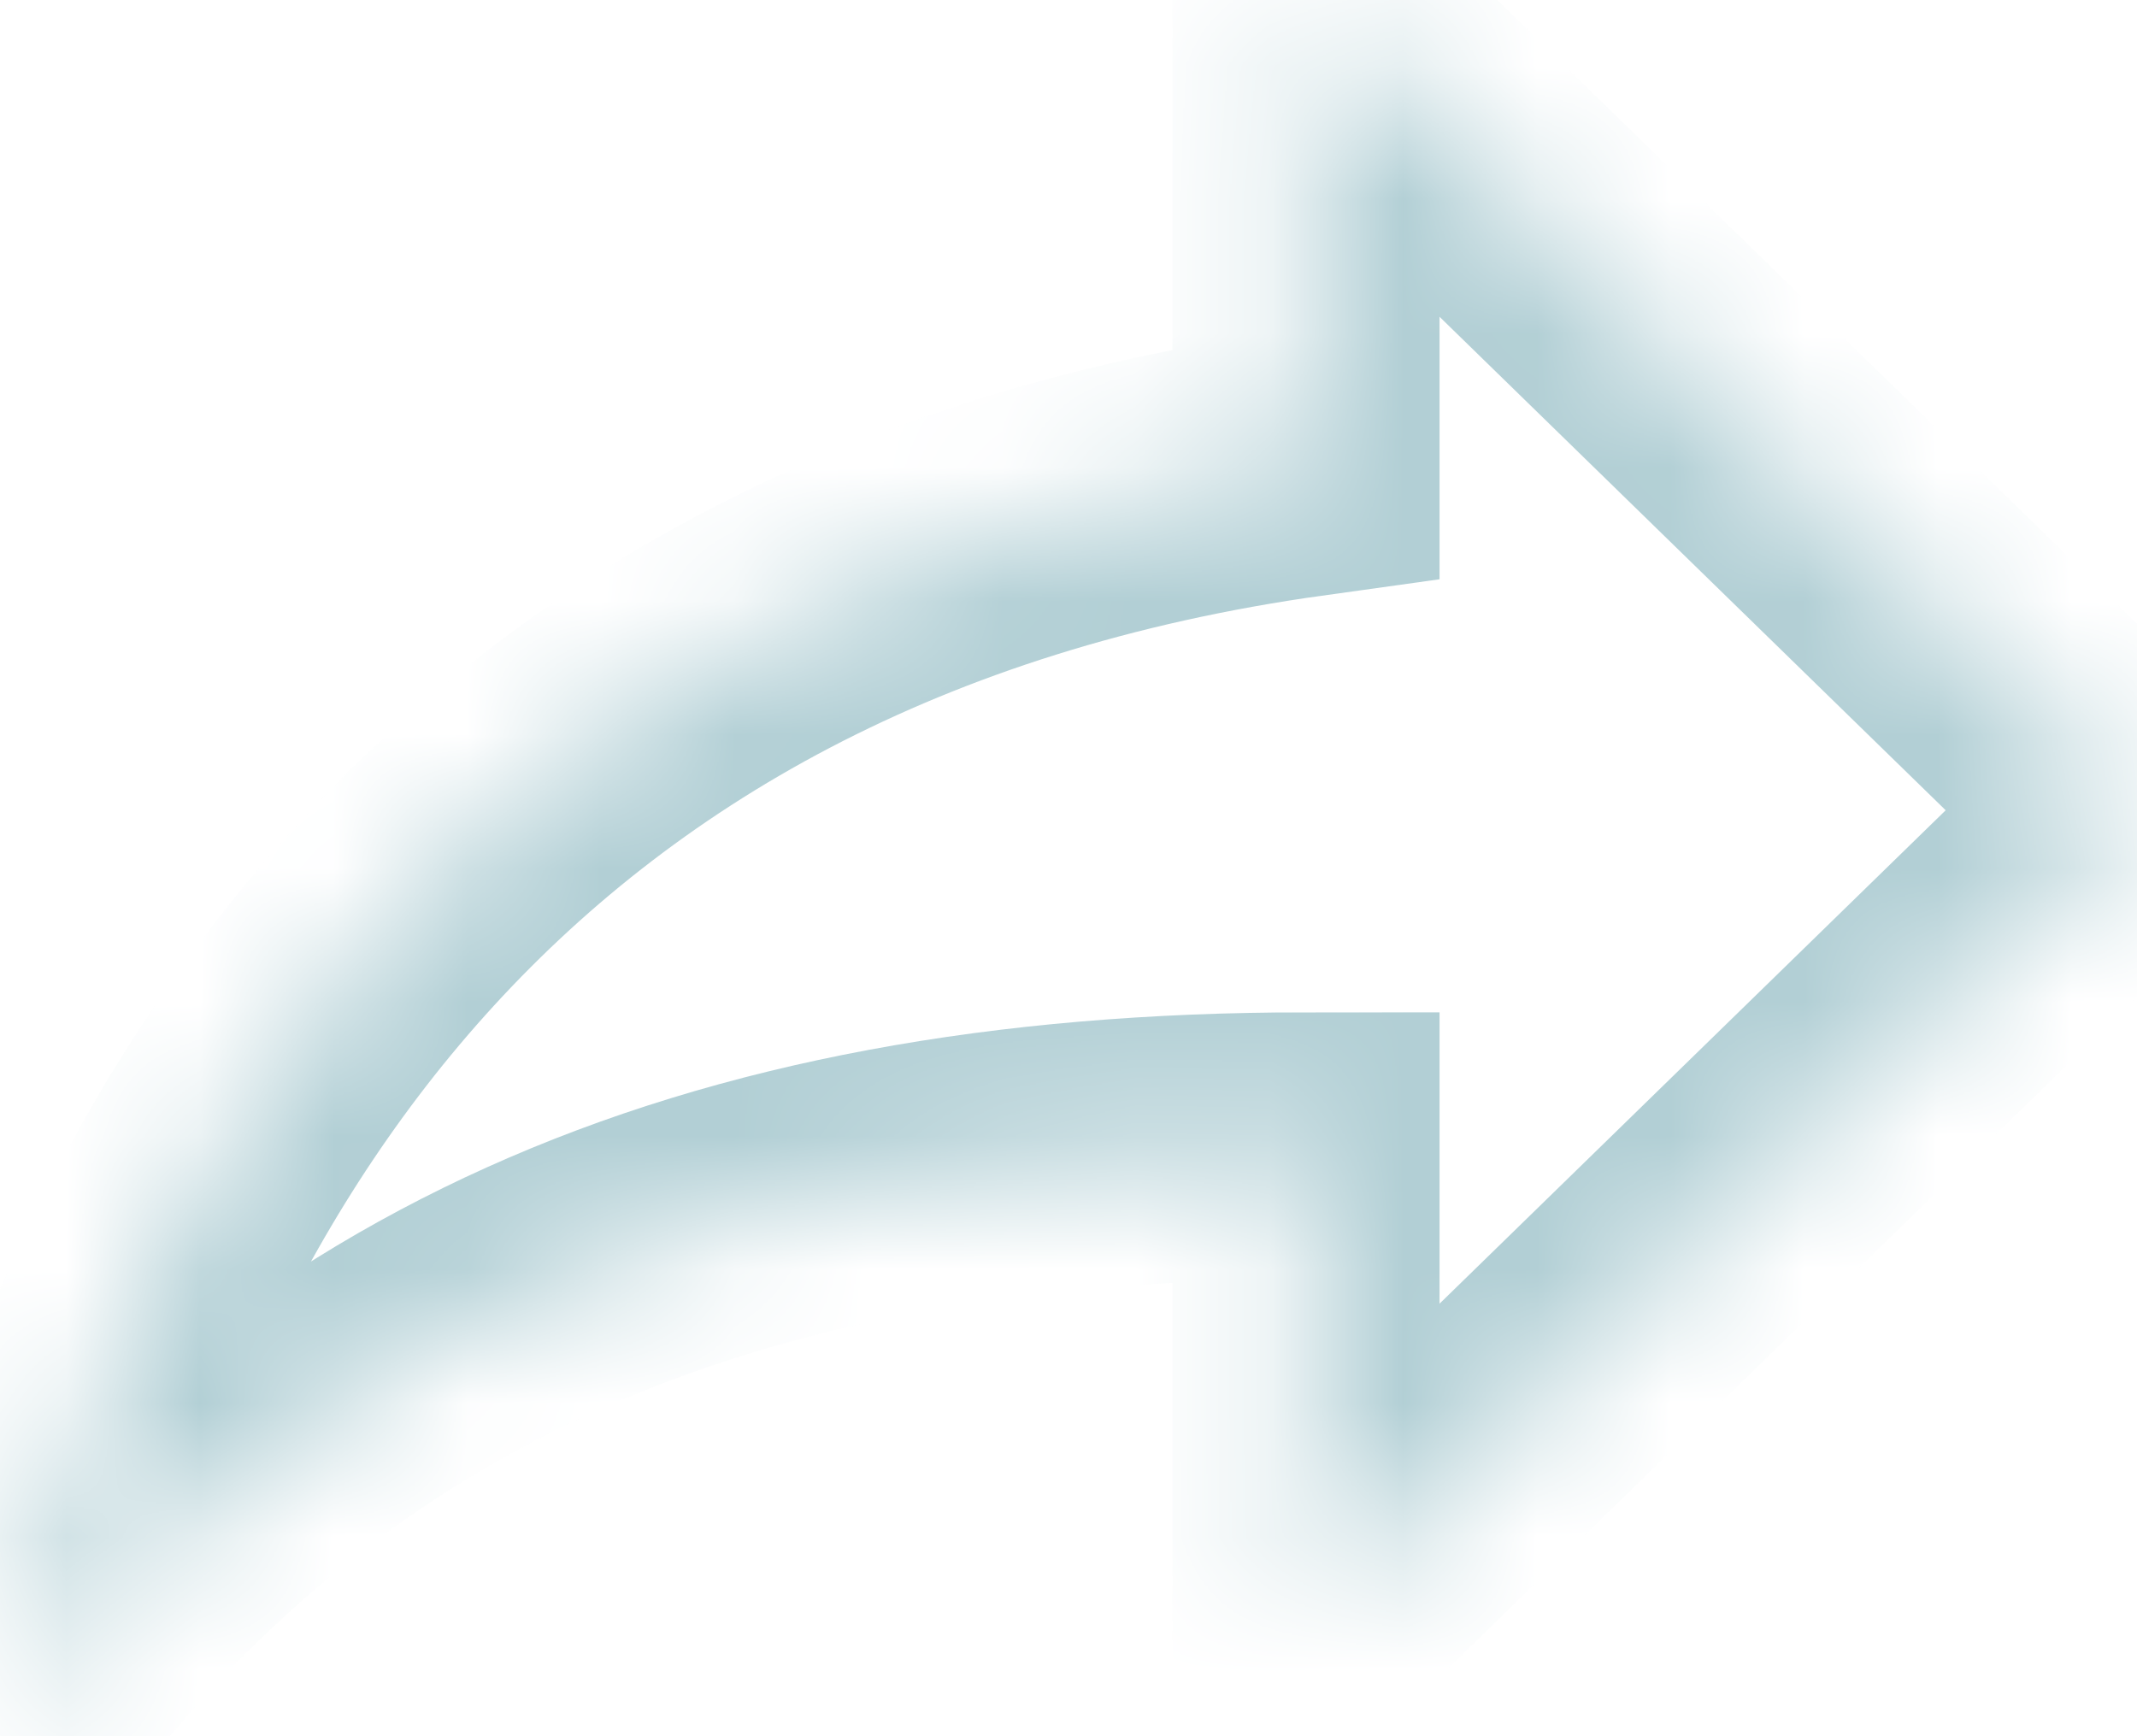 ﻿<?xml version="1.0" encoding="utf-8"?>
<svg version="1.1" xmlns:xlink="http://www.w3.org/1999/xlink" width="16px" height="13px" xmlns="http://www.w3.org/2000/svg">
  <defs>
    <mask fill="white" id="clip3728">
      <path d="M 0 13  C 0.889 8.667  3.556 4.333  9.778 3.467  L 9.778 0  L 16 6.067  L 9.778 12.133  L 9.778 8.58  C 5.333 8.58  2.222 9.967  0 13  Z " fill-rule="evenodd" />
    </mask>
  </defs>
  <g transform="matrix(1 0 0 1 -111 -1076 )">
    <path d="M 0 13  C 0.889 8.667  3.556 4.333  9.778 3.467  L 9.778 0  L 16 6.067  L 9.778 12.133  L 9.778 8.58  C 5.333 8.58  2.222 9.967  0 13  Z " fill-rule="nonzero" fill="#b2cfd5" stroke="none" fill-opacity="0" transform="matrix(1 0 0 1 111 1076 )" />
    <path d="M 0 13  C 0.889 8.667  3.556 4.333  9.778 3.467  L 9.778 0  L 16 6.067  L 9.778 12.133  L 9.778 8.58  C 5.333 8.58  2.222 9.967  0 13  Z " stroke-width="2" stroke="#b2cfd5" fill="none" transform="matrix(1 0 0 1 111 1076 )" mask="url(#clip3728)" />
  </g>
</svg>